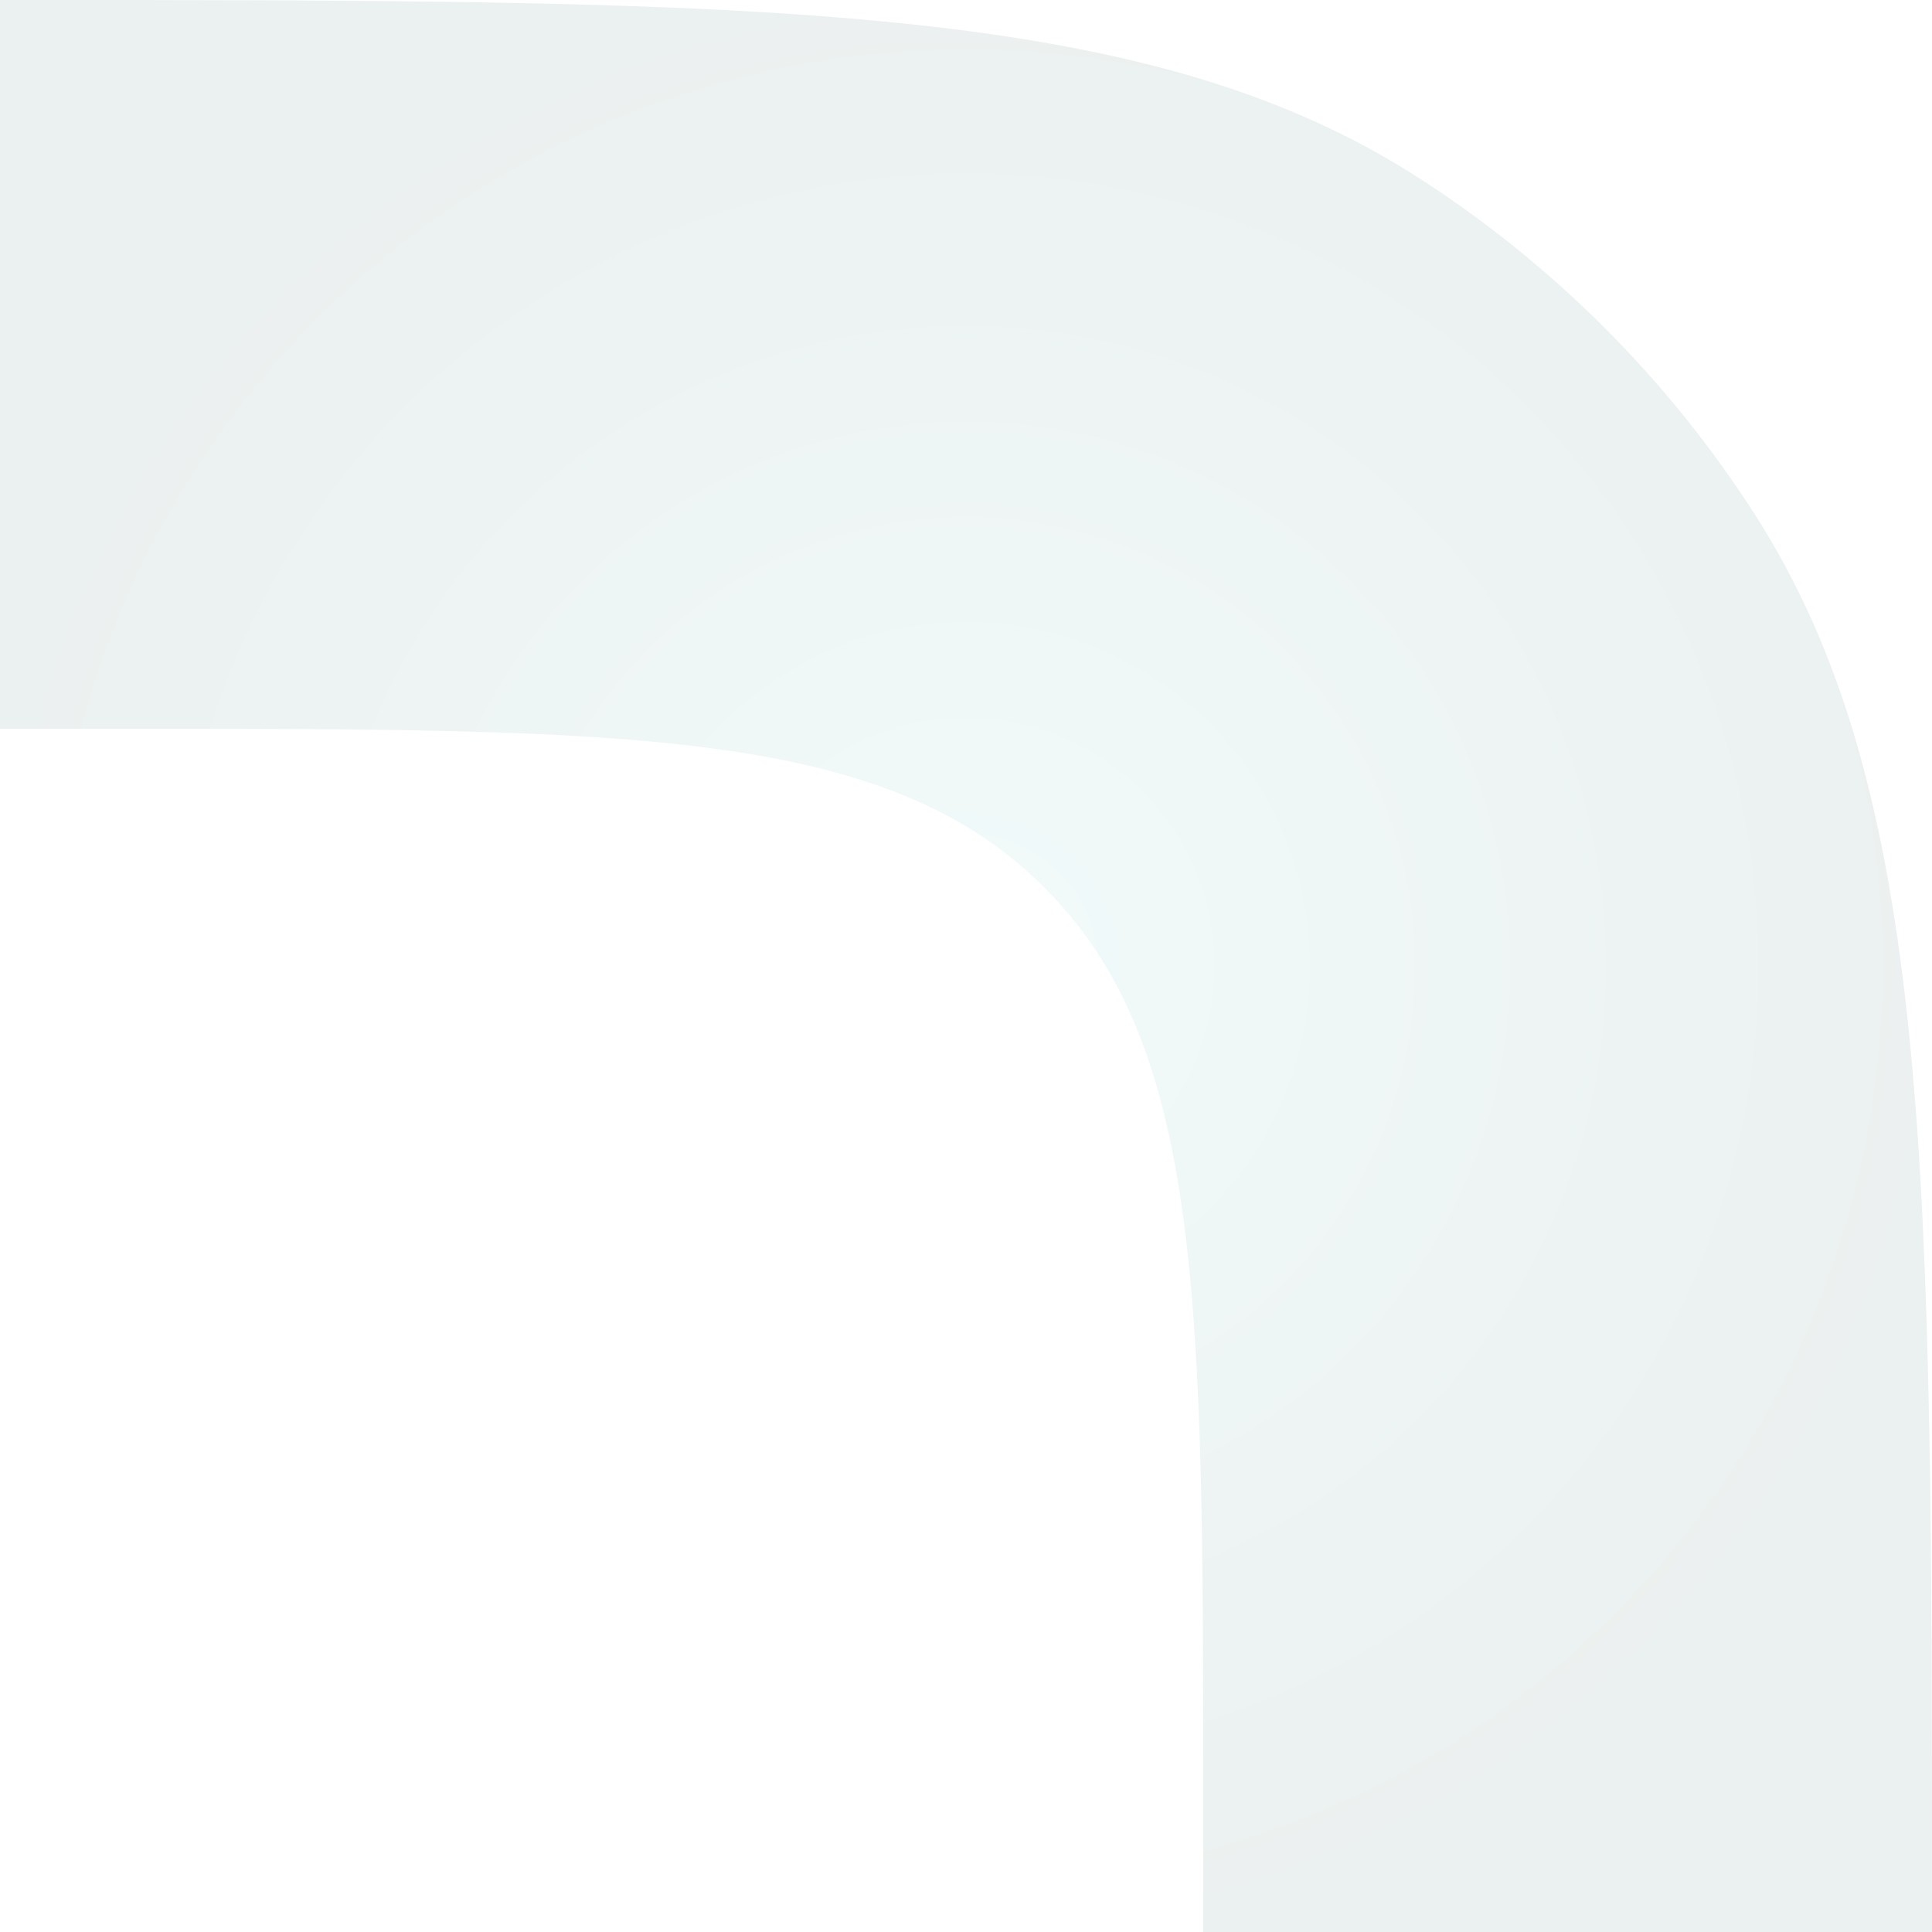 <svg width="228" height="228" viewBox="0 0 228 228" fill="none" xmlns="http://www.w3.org/2000/svg">
<path d="M16.326 0.005C95.406 0.082 136.796 1.309 167.364 20.954C183.282 31.184 196.816 44.718 207.046 60.636C228 93.242 228 138.161 228 228H142V214C142 153.66 142 123.49 123.255 104.745C104.51 86 74.34 86 14 86H0V0L16.326 0.005Z" fill="url(#paint0_radial_25_28)" fill-opacity="0.1"/>
<defs>
<radialGradient id="paint0_radial_25_28" cx="0" cy="0" r="1" gradientUnits="userSpaceOnUse" gradientTransform="translate(114 114) rotate(90) scale(114)">
<stop stop-color="#7BD4D3"/>
<stop offset="1" stop-color="#406E6D"/>
</radialGradient>
</defs>
</svg>
